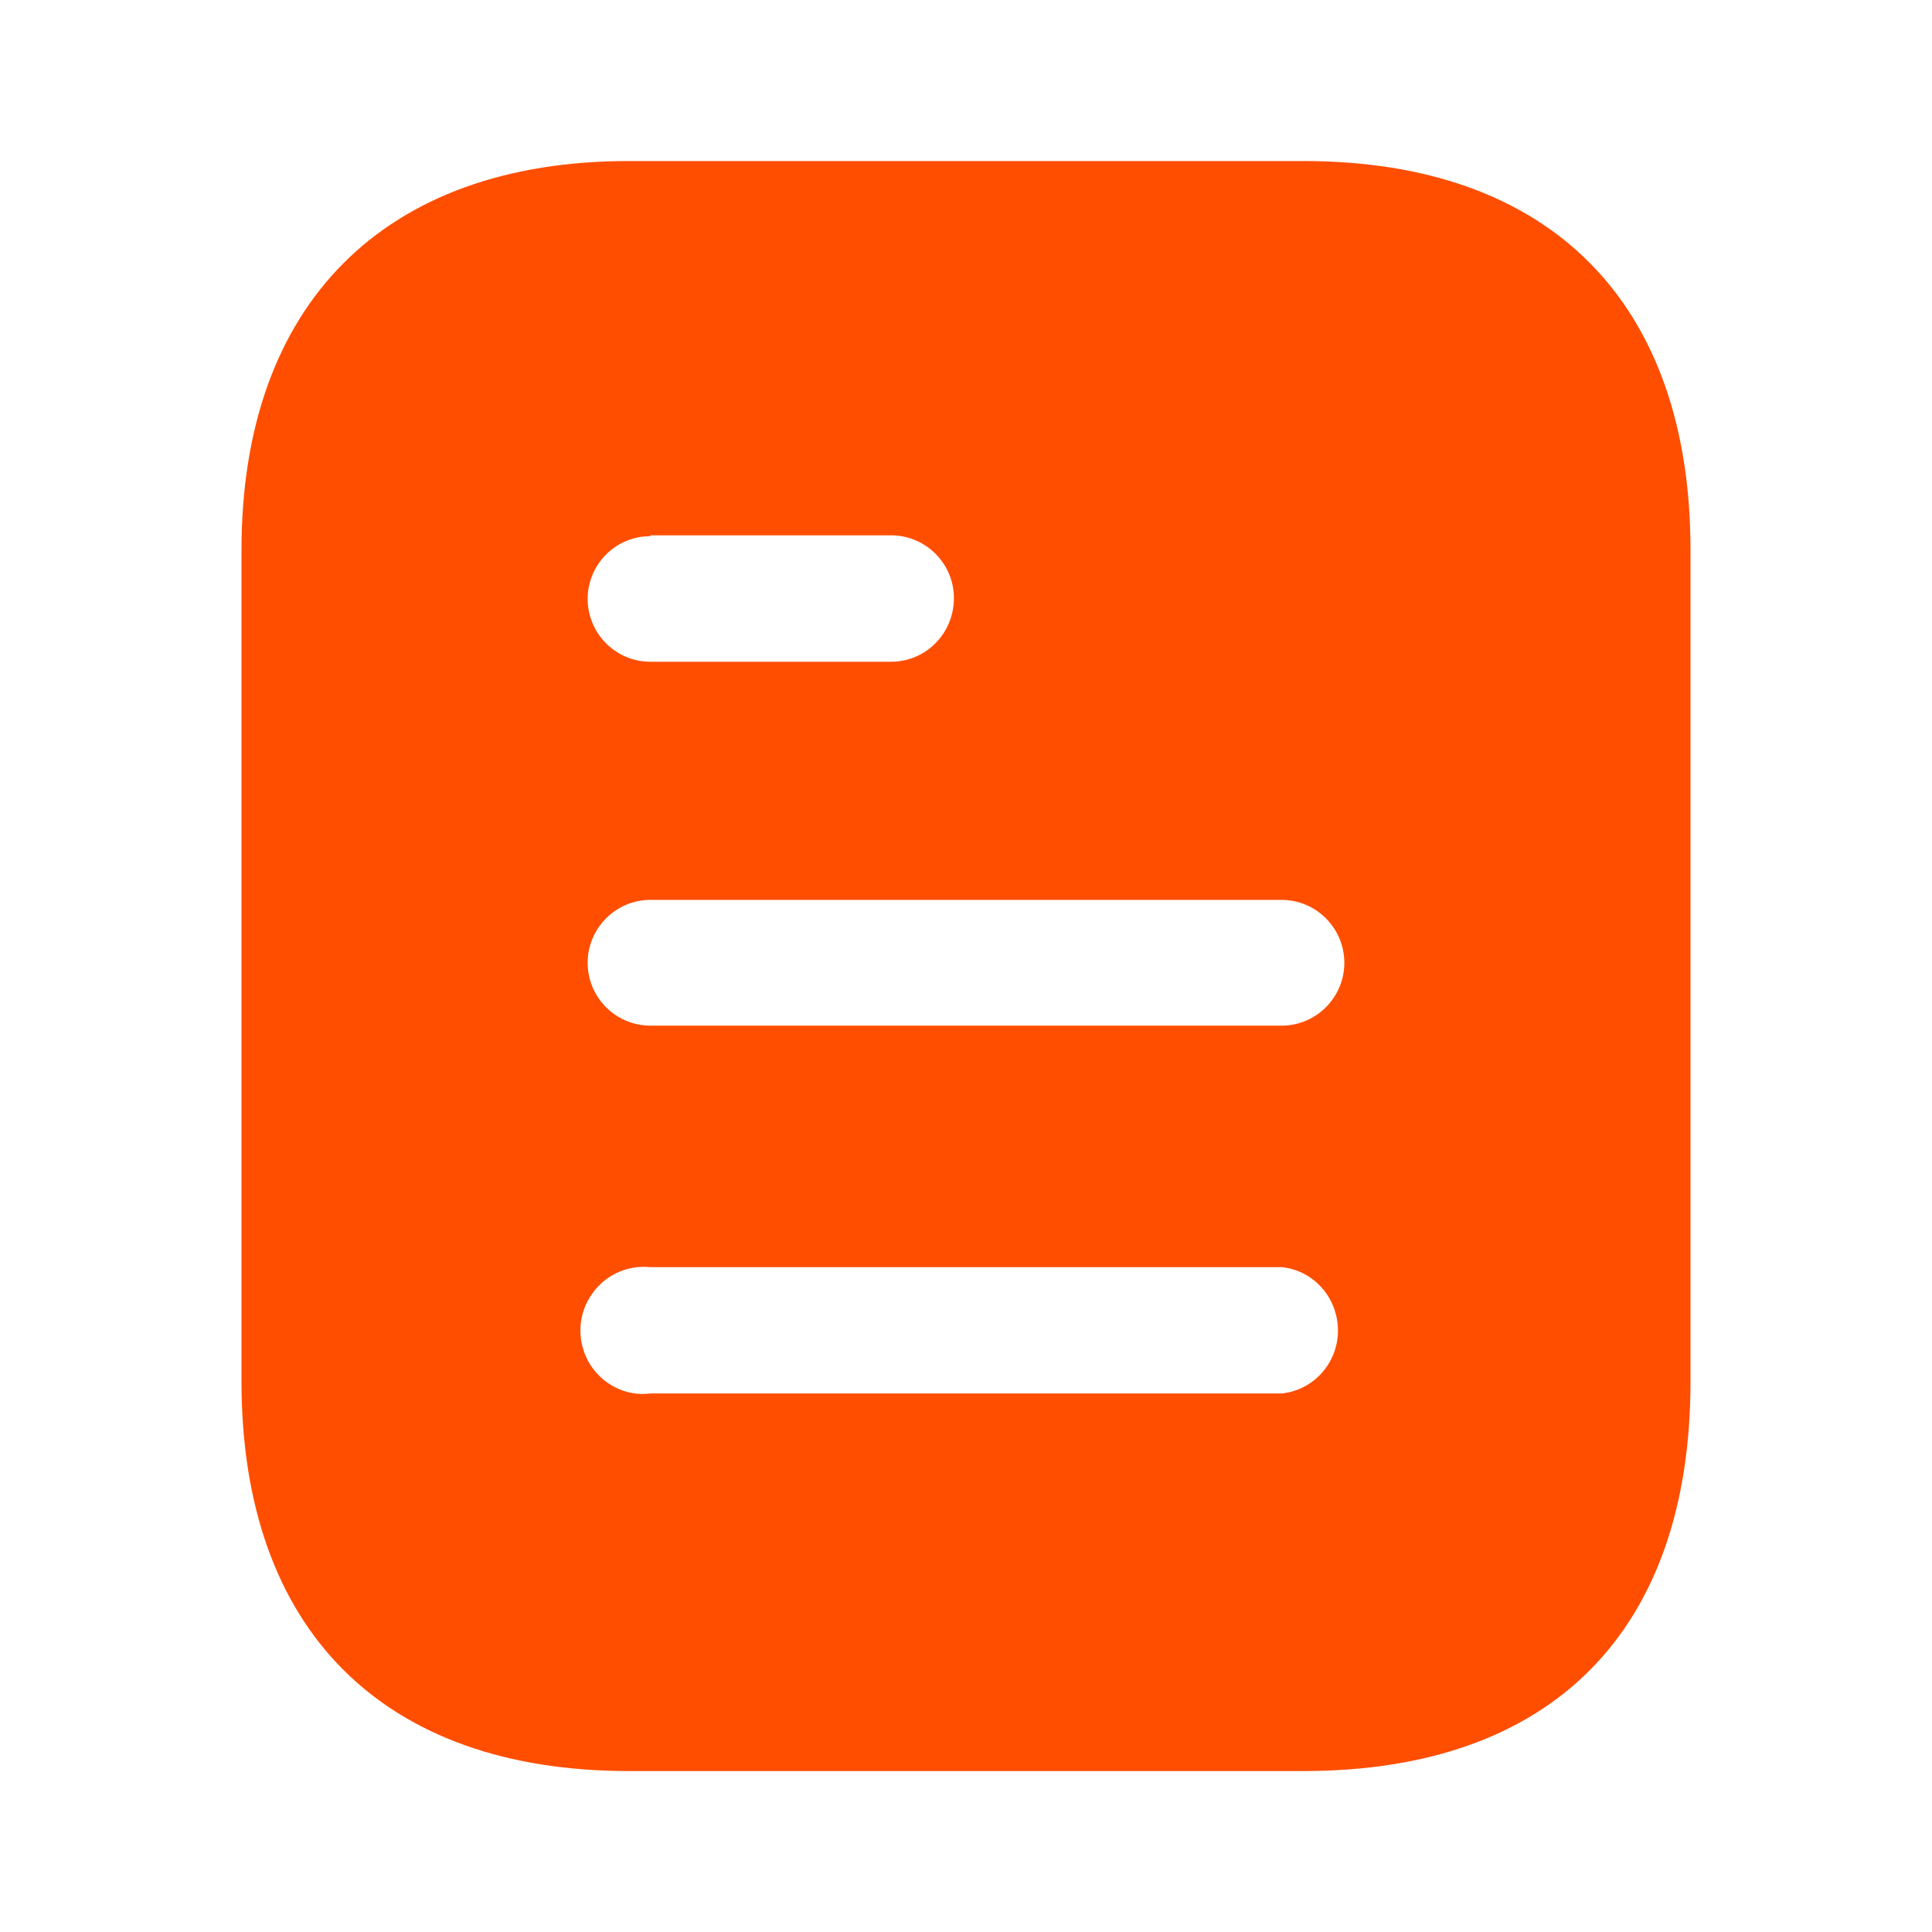 <svg width="23" height="23" viewBox="0 0 23 23" fill="none" xmlns="http://www.w3.org/2000/svg">
<path d="M15.516 1.917C18.477 1.917 20.125 3.623 20.125 6.546V16.445C20.125 19.416 18.477 21.084 15.516 21.084H7.485C4.571 21.084 2.875 19.416 2.875 16.445V6.546C2.875 3.623 4.571 1.917 7.485 1.917H15.516ZM7.743 15.085C7.456 15.056 7.178 15.19 7.025 15.439C6.871 15.679 6.871 15.995 7.025 16.244C7.178 16.484 7.456 16.627 7.743 16.589H15.257C15.639 16.551 15.928 16.224 15.928 15.842C15.928 15.449 15.639 15.123 15.257 15.085H7.743ZM15.257 10.713H7.743C7.33 10.713 6.996 11.05 6.996 11.462C6.996 11.874 7.33 12.21 7.743 12.21H15.257C15.669 12.21 16.004 11.874 16.004 11.462C16.004 11.05 15.669 10.713 15.257 10.713ZM10.608 6.373H7.743V6.383C7.33 6.383 6.996 6.718 6.996 7.13C6.996 7.542 7.33 7.878 7.743 7.878H10.608C11.021 7.878 11.356 7.542 11.356 7.12C11.356 6.709 11.021 6.373 10.608 6.373Z" fill="#FF4E00"/>
</svg>
